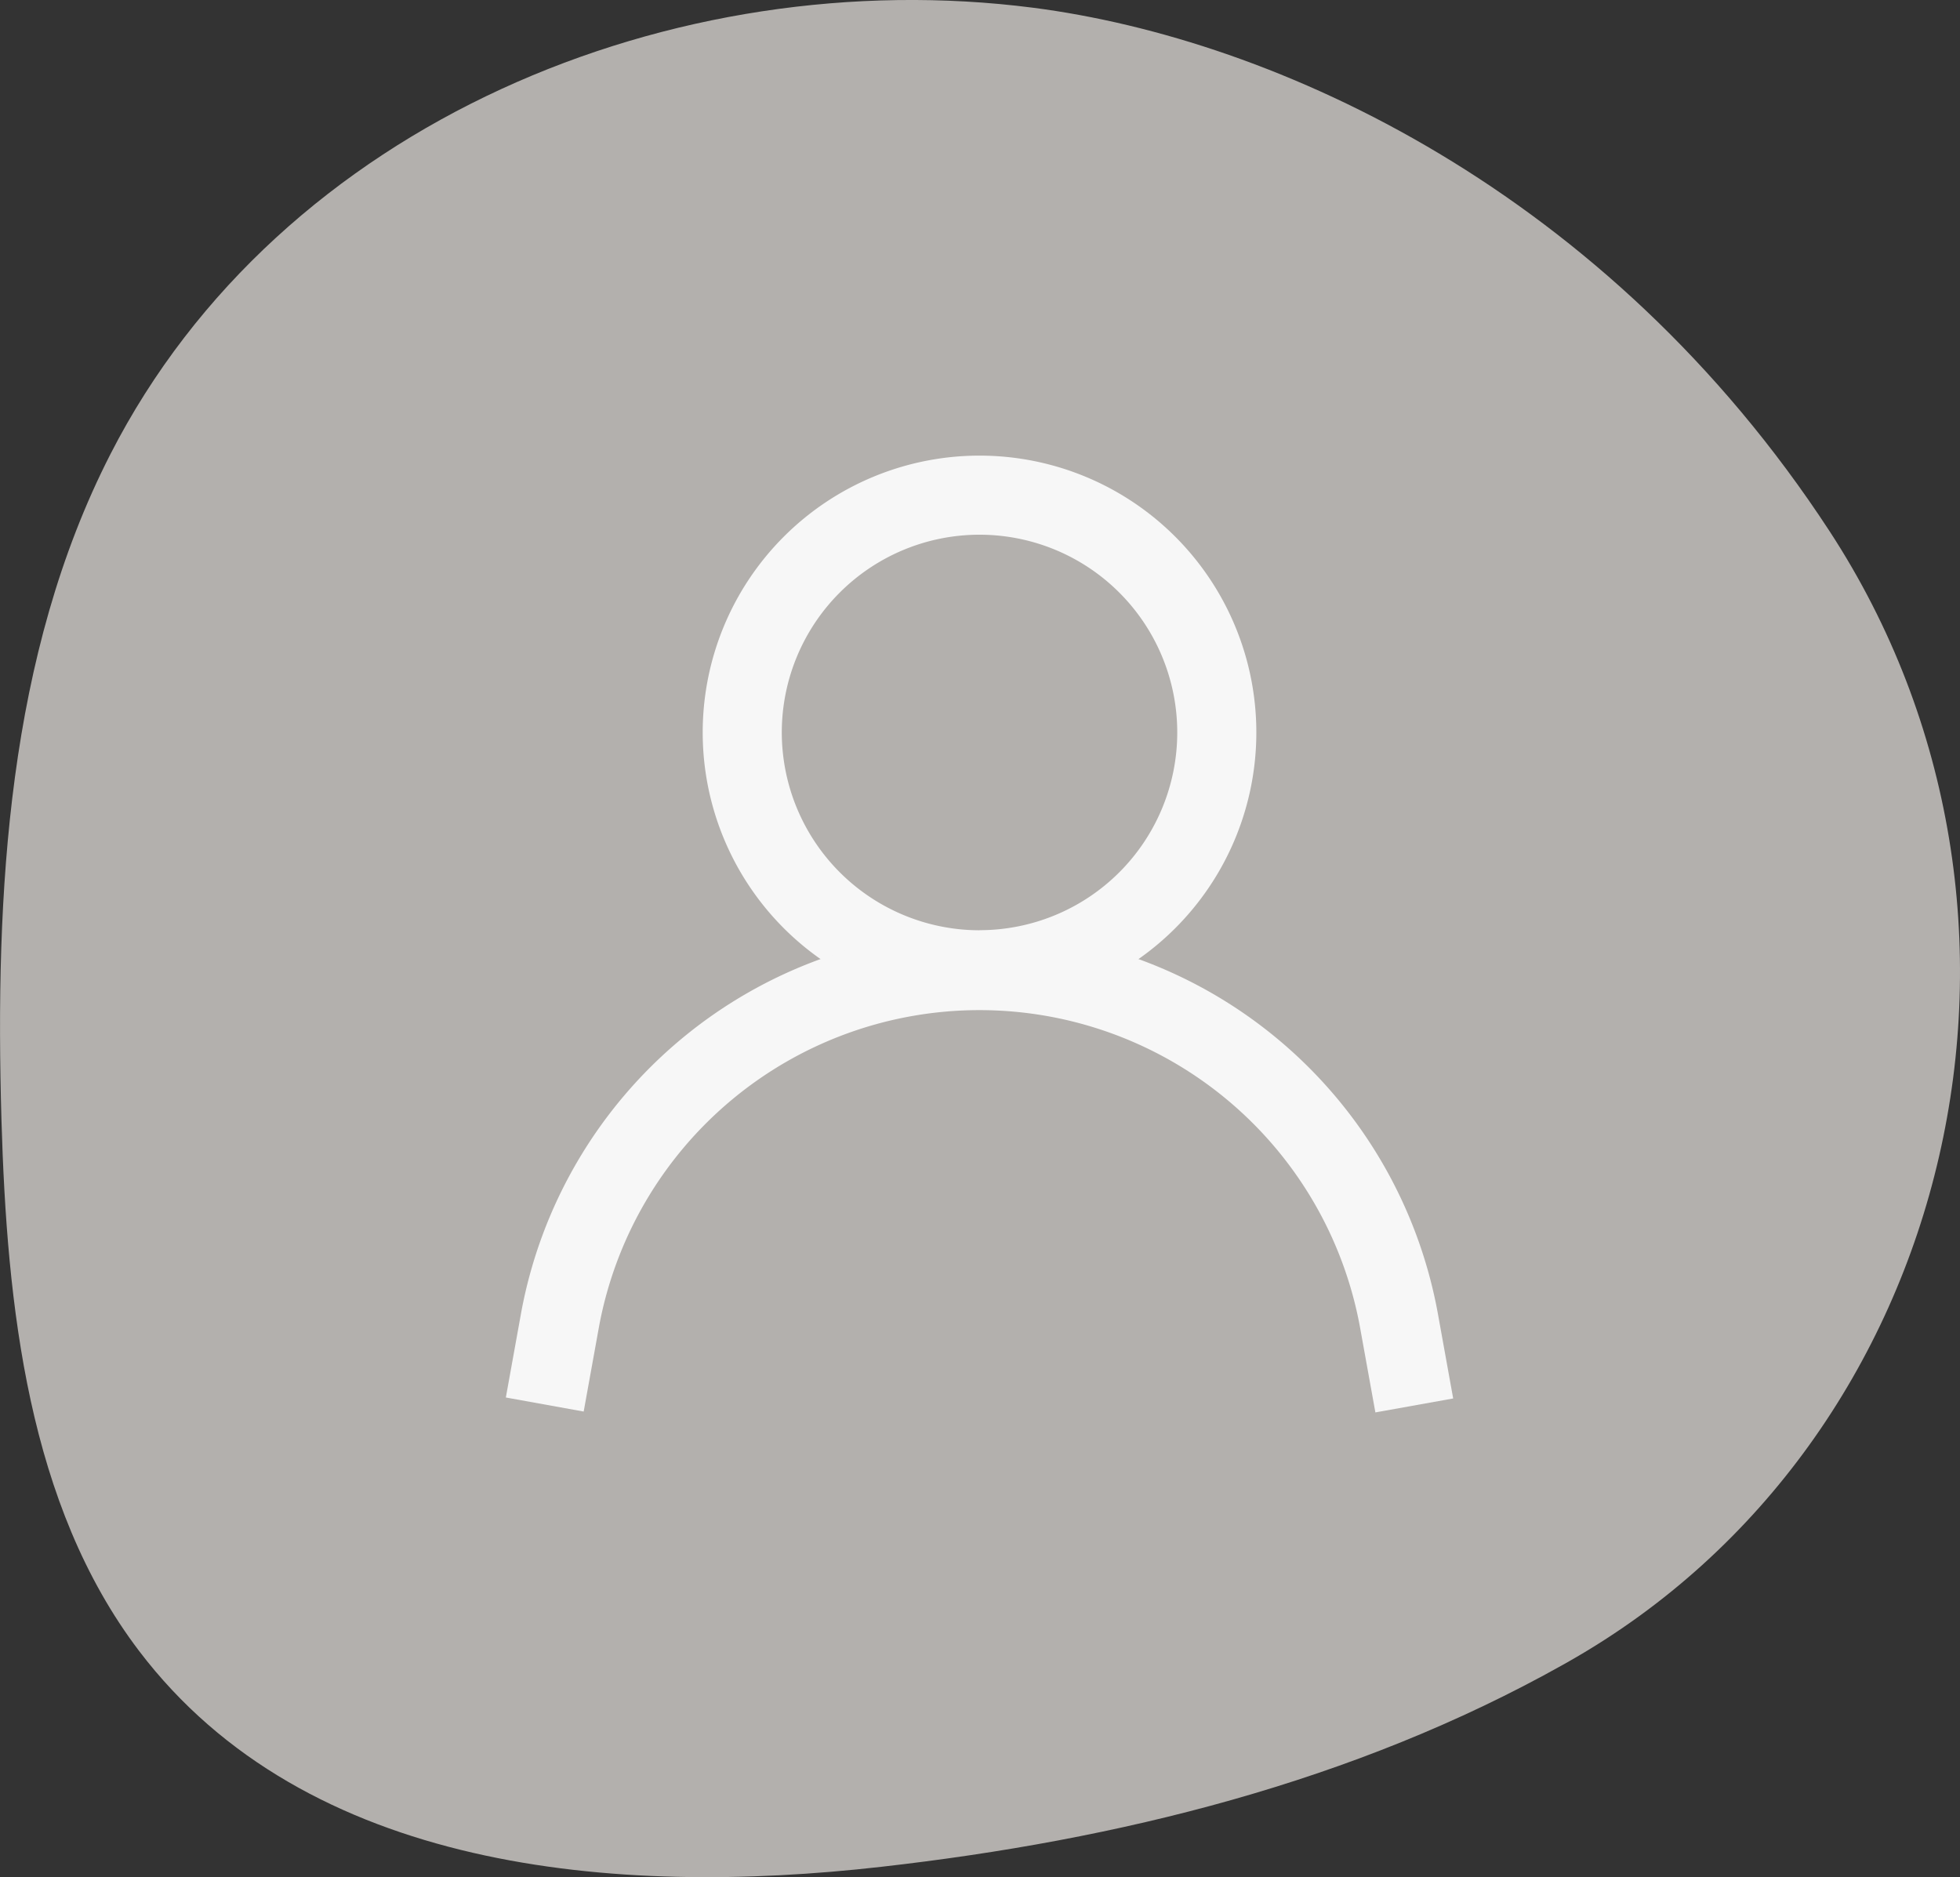<svg xmlns="http://www.w3.org/2000/svg" xmlns:xlink="http://www.w3.org/1999/xlink" width="86.042" height="82.4" viewBox="0 0 86.042 82.4">
  <rect x="0" y="0" width="86.042" height="82.4" fill="#333333" stroke="none"/>
  <defs>
    <clipPath id="clip-path">
      <rect id="Rectangle_16" data-name="Rectangle 16" width="42" height="42" transform="translate(1434 1256)" fill="#f7f7f7"/>
    </clipPath>
  </defs>
  <g id="Group_3" data-name="Group 3" transform="translate(-1412 -1236)">
    <path id="Path_8" data-name="Path 8" d="M890.732,827.377c10.974,16.8,5.654,39.9-11.414,49.605l-.275.156c-9.2,5.16-19.56,7.7-29.932,8.874-11.71,1.331-25.247.187-32.586-9.476-4.869-6.412-5.8-15.115-6.041-23.309-.288-10,.276-20.41,4.782-29.222,7.469-14.608,24.815-21.616,40.5-19.6C866.457,805.783,880.978,812.445,890.732,827.377Z" transform="translate(601.58 431.934)" fill="#b3b0ad"/>
    <g id="Mask_Group_7" data-name="Mask Group 7" clip-path="url(#clip-path)">
      <g id="account-svgrepo-com" transform="translate(1433.186 1254.973)">
        <path id="Ellipse_1" data-name="Ellipse 1" d="M10.416-1.736A12.152,12.152,0,0,1,22.568,10.416,12.152,12.152,0,0,1,10.416,22.568,12.152,12.152,0,0,1-1.736,10.416,12.152,12.152,0,0,1,10.416-1.736Zm0,20.832a8.68,8.68,0,1,0-8.68-8.68A8.69,8.69,0,0,0,10.416,19.1Z" transform="translate(11.398 2.763)" fill="#f7f7f7"/>
        <path id="Path_13" data-name="Path 13" d="M39.192,43.027,38.519,39.3A16.979,16.979,0,0,0,21.814,25.368h0a16.987,16.987,0,0,0-16.705,13.9l-.672,3.721-3.417-.617.674-3.733A20.46,20.46,0,0,1,21.812,21.9h0a20.451,20.451,0,0,1,20.121,16.78l.674,3.735Z" fill="#f7f7f7"/>
      </g>
    </g>
  </g>
</svg>
